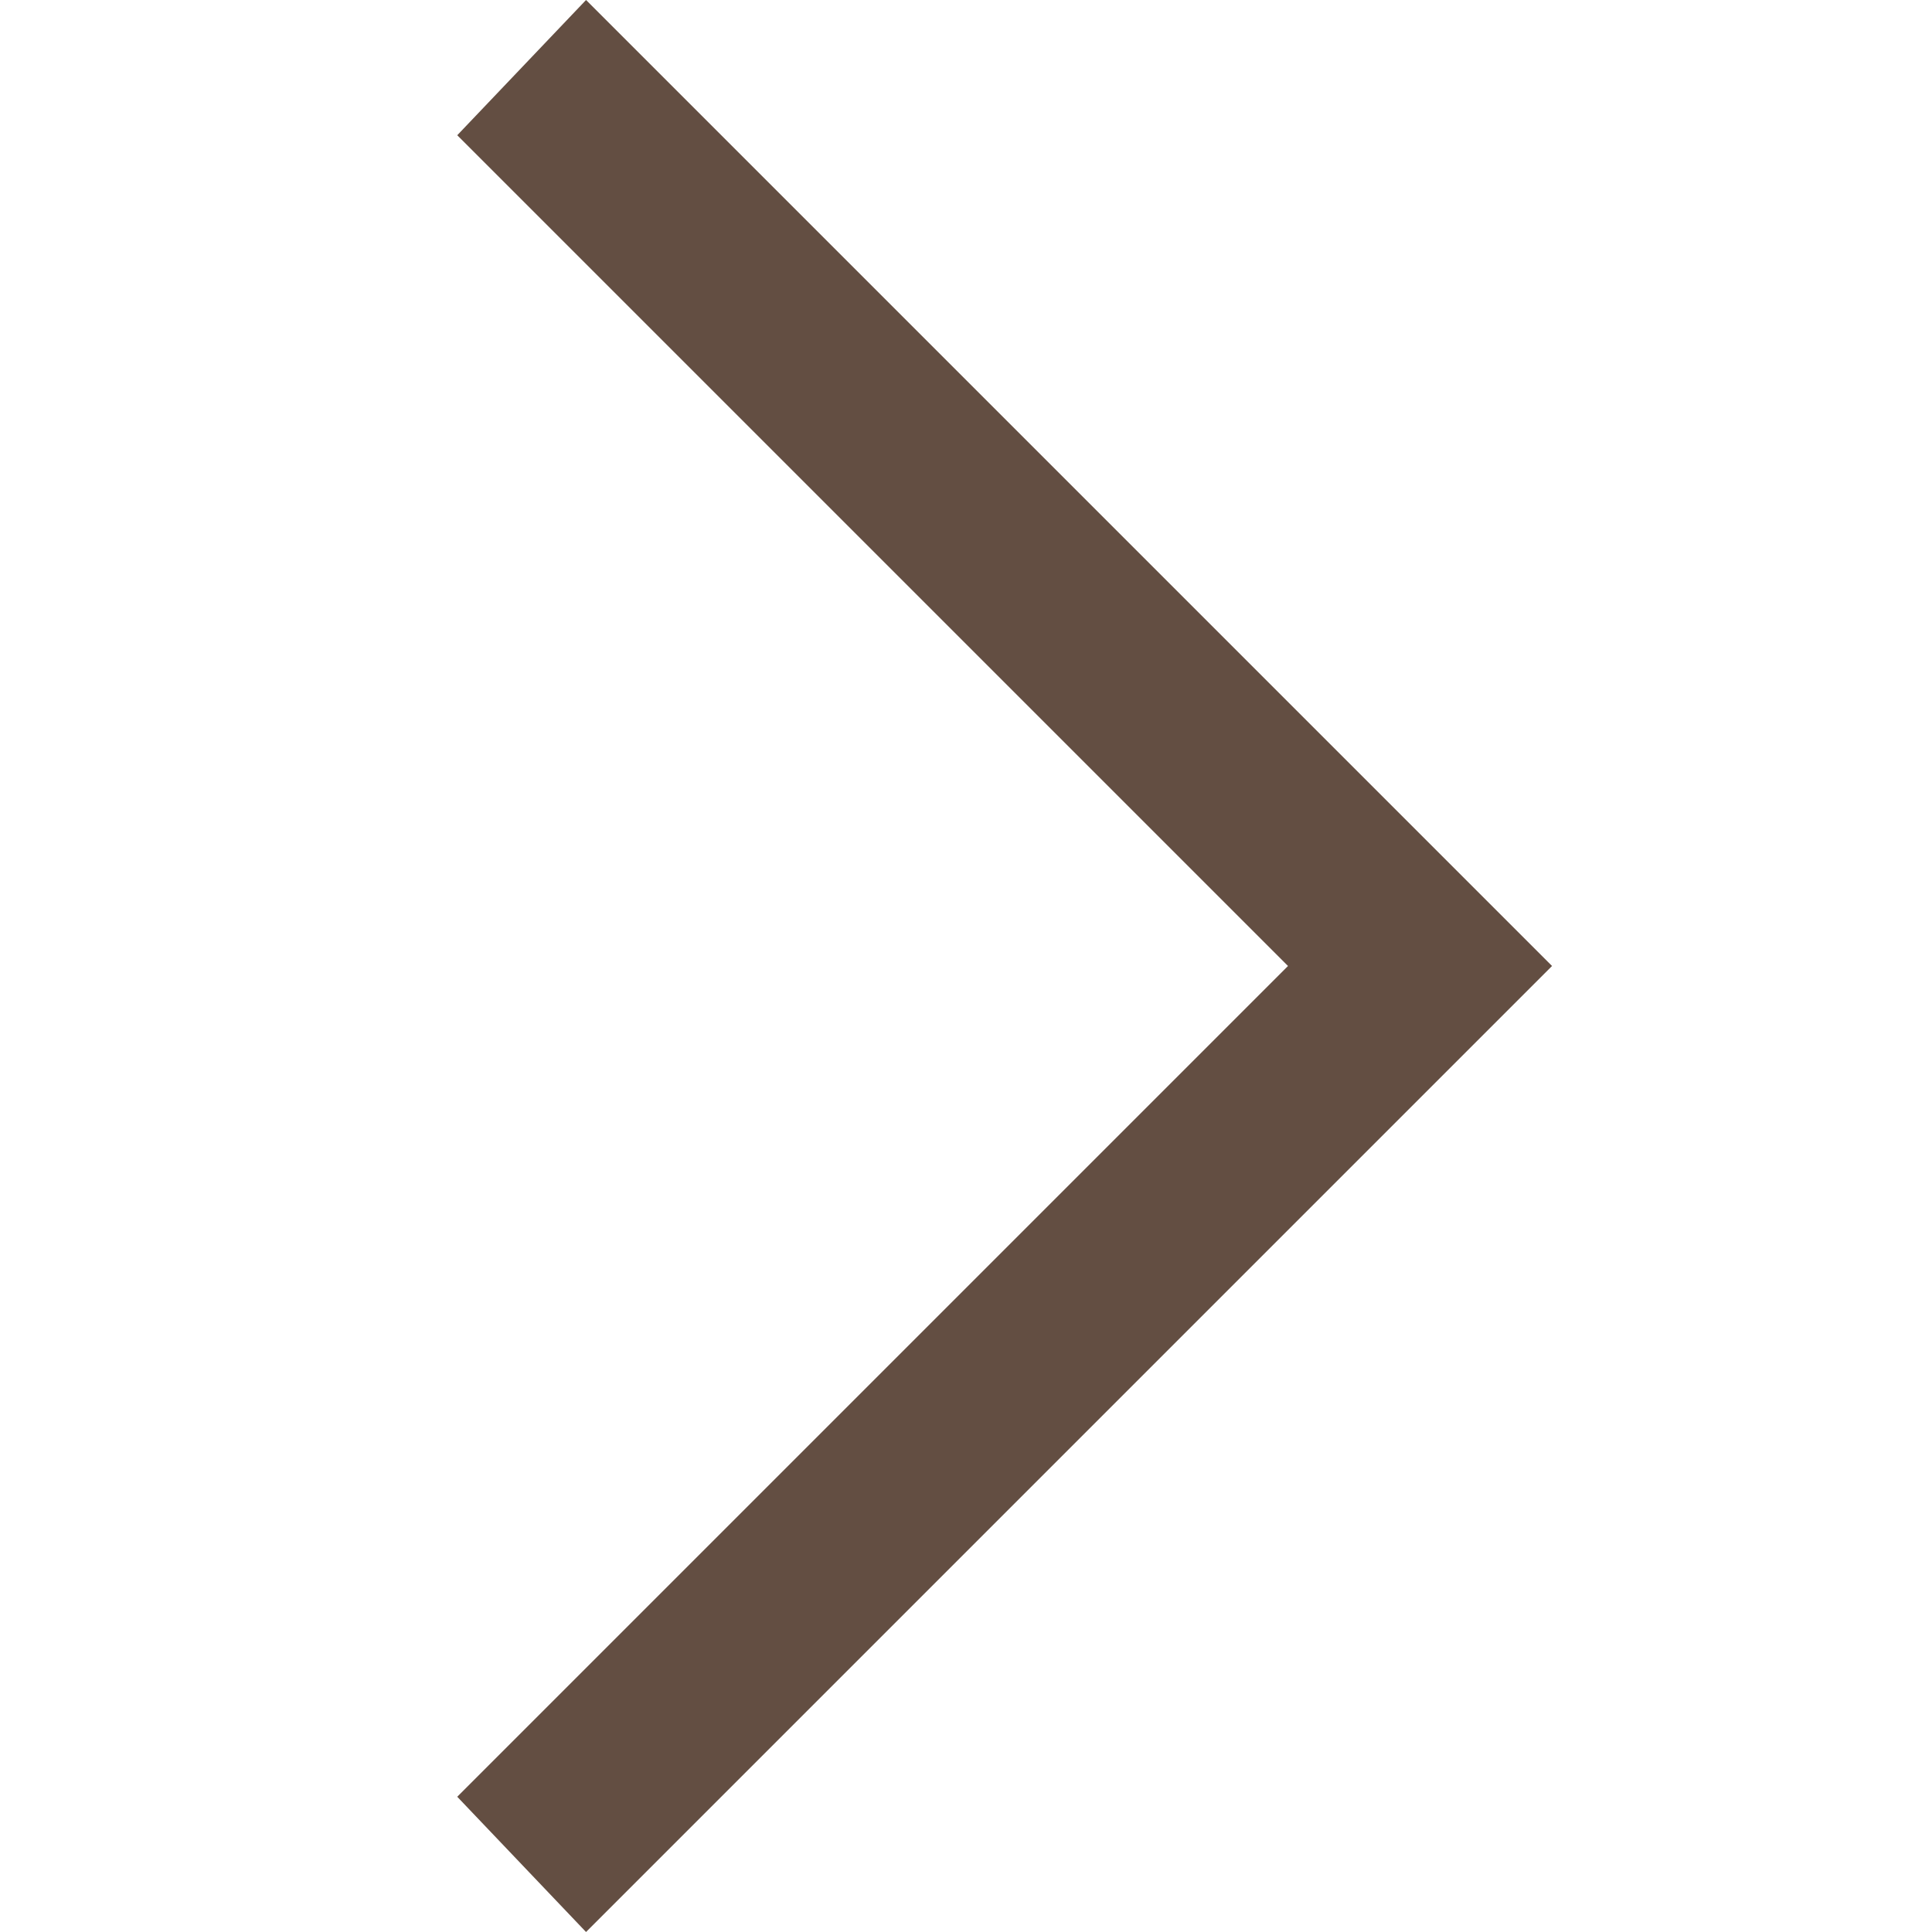 <?xml version="1.0" encoding="utf-8"?>
<!-- Generator: Adobe Illustrator 25.2.1, SVG Export Plug-In . SVG Version: 6.00 Build 0)  -->
<svg version="1.1" id="Ebene_1" xmlns="http://www.w3.org/2000/svg" xmlns:xlink="http://www.w3.org/1999/xlink" x="0px" y="0px"
	 viewBox="0 0 30 30" style="enable-background:new 0 0 30 30;" xml:space="preserve">
<style type="text/css">
	.st0{fill:#634E42;}
</style>
<g>
	<polygon class="st0" points="7.1,2.1 9.1,0 24.1,15 24.1,15 24.1,15 9.1,30 7.1,27.9 20,15 	"/>
</g>
</svg>
